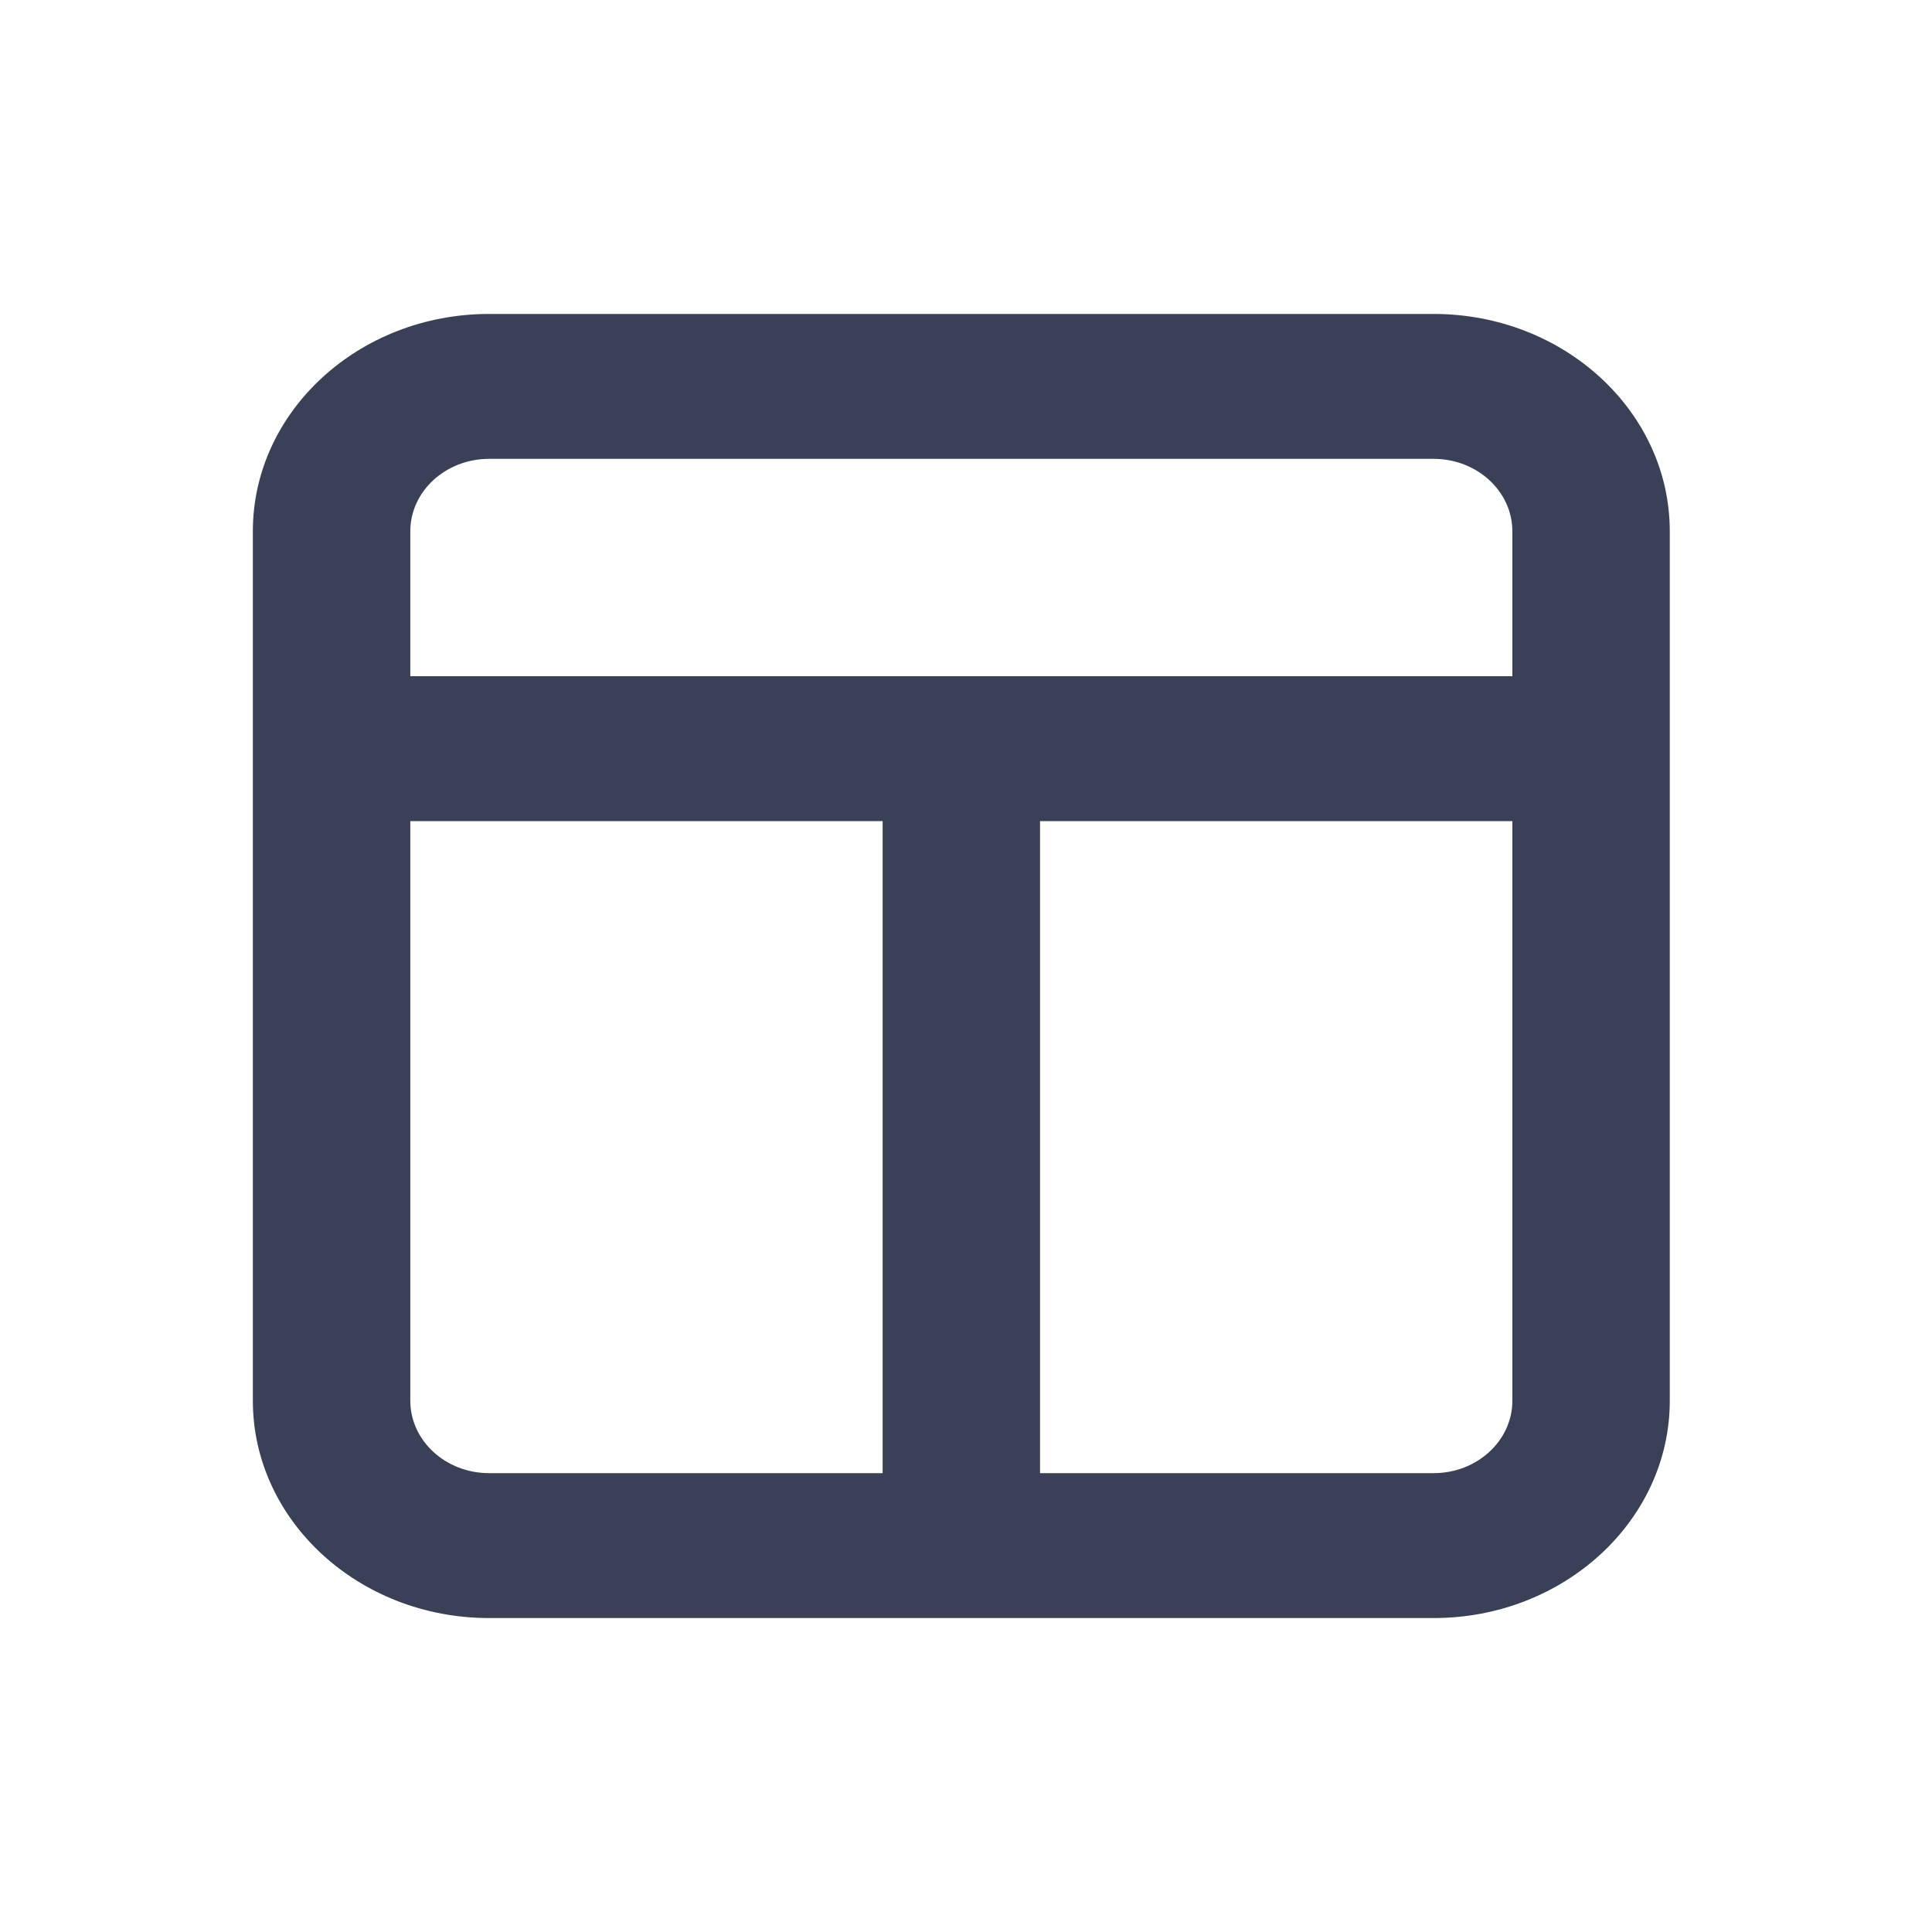 <svg width="36" height="36" viewBox="0 0 40 36" fill="none" xmlns="http://www.w3.org/2000/svg">
    <path fill-rule="evenodd" clip-rule="evenodd" d="M29.682 28.5H21.533V15H31.312V27C31.312 27.828 30.58 28.5 29.682 28.5ZM8.495 27V15H18.274V28.5H10.125C9.227 28.5 8.495 27.828 8.495 27ZM10.125 7.5H29.682C30.58 7.5 31.312 8.172 31.312 9V12H8.495V9C8.495 8.172 9.227 7.5 10.125 7.5ZM29.682 4.5H10.125C7.429 4.5 5.235 6.519 5.235 9V13.227V13.773V27C5.235 29.481 7.429 31.5 10.125 31.5H29.682C32.378 31.5 34.571 29.481 34.571 27V13.773V13.227V9C34.571 6.519 32.378 4.5 29.682 4.5Z" fill="#18203A" fill-opacity="0.85"/>
    <mask id="mask0_1560_12688" style="mask-type:luminance" maskUnits="userSpaceOnUse" x="5" y="4" width="36" height="36">
        <path fill-rule="evenodd" clip-rule="evenodd" d="M29.682 28.5H21.533V15H31.312V27C31.312 27.828 30.58 28.5 29.682 28.5ZM8.495 27V15H18.274V28.5H10.125C9.227 28.5 8.495 27.828 8.495 27ZM10.125 7.5H29.682C30.58 7.5 31.312 8.172 31.312 9V12H8.495V9C8.495 8.172 9.227 7.5 10.125 7.5ZM29.682 4.5H10.125C7.429 4.5 5.235 6.519 5.235 9V13.227V13.773V27C5.235 29.481 7.429 31.5 10.125 31.5H29.682C32.378 31.5 34.571 29.481 34.571 27V13.773V13.227V9C34.571 6.519 32.378 4.5 29.682 4.5Z" fill="white"/>
    </mask>
    <g mask="url(#mask0_1560_12688)">
    </g>
</svg>
